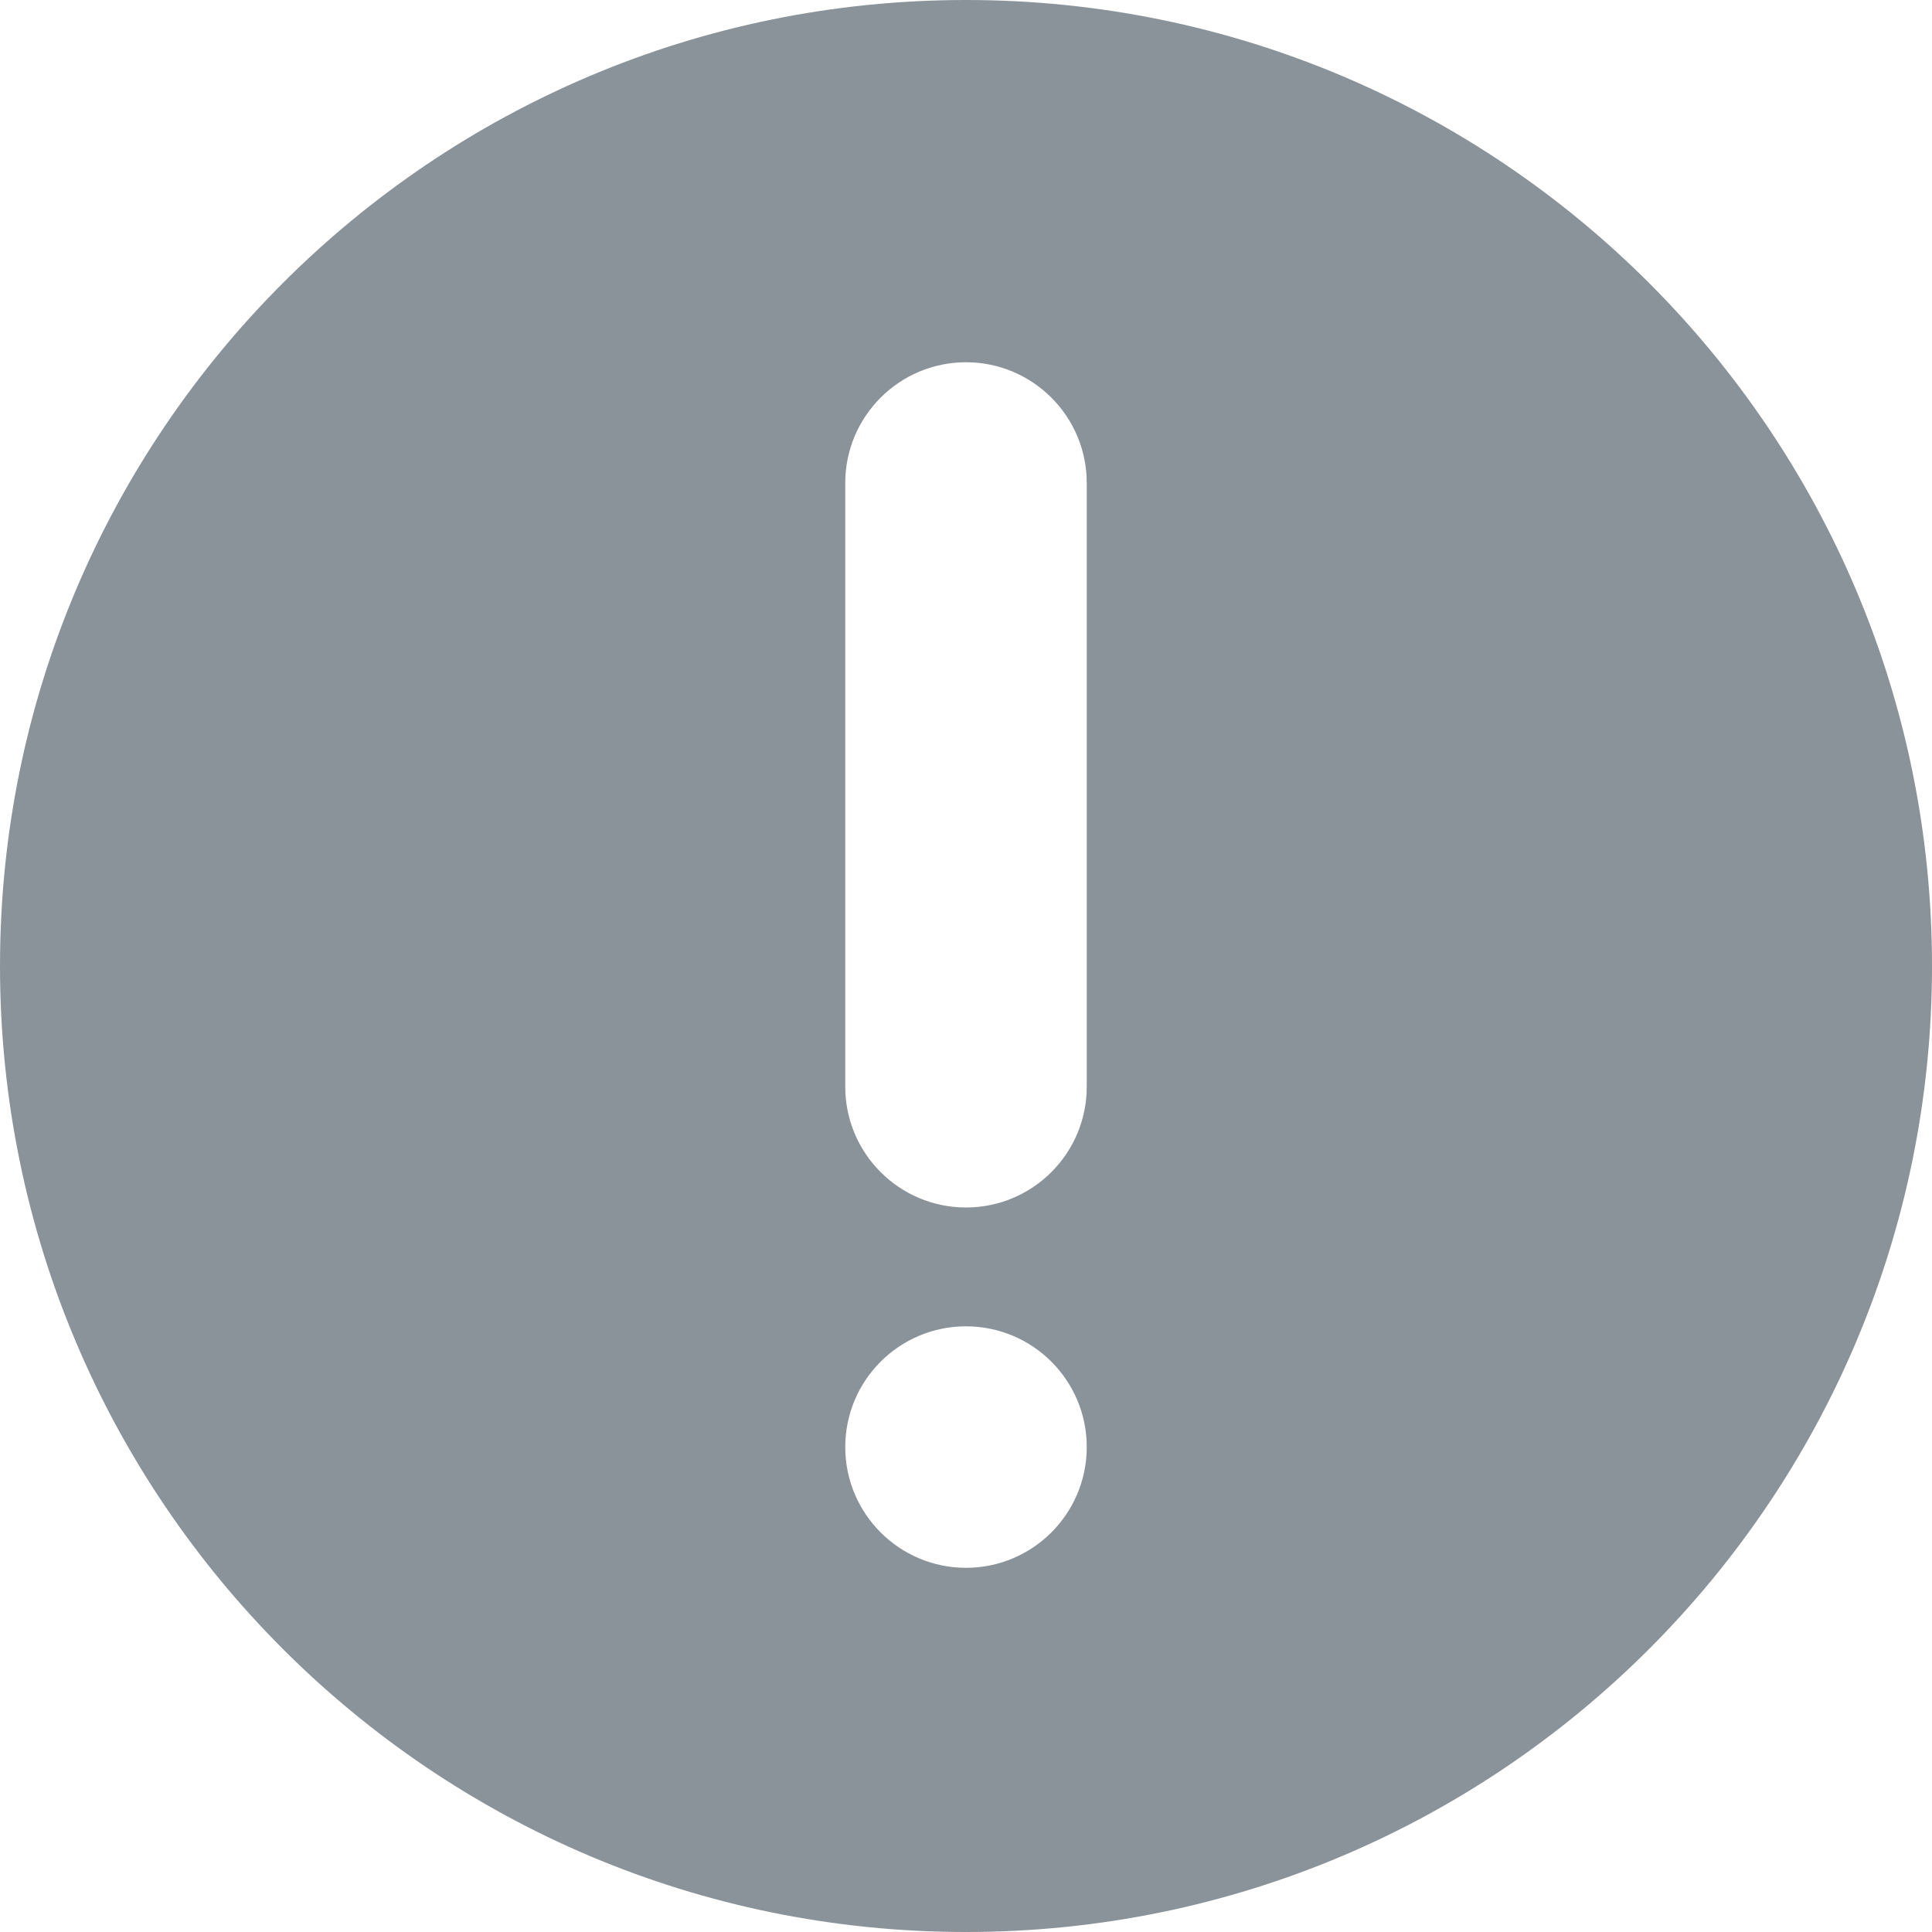 <?xml version="1.0" encoding="iso-8859-1"?>
<!-- Generator: Adobe Illustrator 19.0.0, SVG Export Plug-In . SVG Version: 6.00 Build 0)  -->
<svg xmlns="http://www.w3.org/2000/svg" xmlns:xlink="http://www.w3.org/1999/xlink" version="1.1" id="Capa_1" x="0px" y="0px" viewBox="0 0 508.52 508.52" style="enable-background:new 0 0 508.52 508.52;" xml:space="preserve" width="512px" height="512px">
<g>
	<g>
		<g>
			<path d="M254.26,0C113.845,0,0,113.845,0,254.26s113.845,254.26,254.26,254.26     s254.26-113.845,254.26-254.26S394.675,0,254.26,0z M254.26,412.664c-17.544,0-31.782-14.239-31.782-31.782     c0-17.576,14.239-31.782,31.782-31.782s31.782,14.207,31.782,31.782C286.042,398.425,271.804,412.664,254.26,412.664z      M286.042,286.042c0,17.544-14.239,31.782-31.782,31.782s-31.782-14.239-31.782-31.782V127.13     c0-17.544,14.239-31.782,31.782-31.782s31.782,14.239,31.782,31.782V286.042z" fill="#8a9399"/>
		</g>
	</g>
</g>
<g>
</g>
<g>
</g>
<g>
</g>
<g>
</g>
<g>
</g>
<g>
</g>
<g>
</g>
<g>
</g>
<g>
</g>
<g>
</g>
<g>
</g>
<g>
</g>
<g>
</g>
<g>
</g>
<g>
</g>
</svg>
